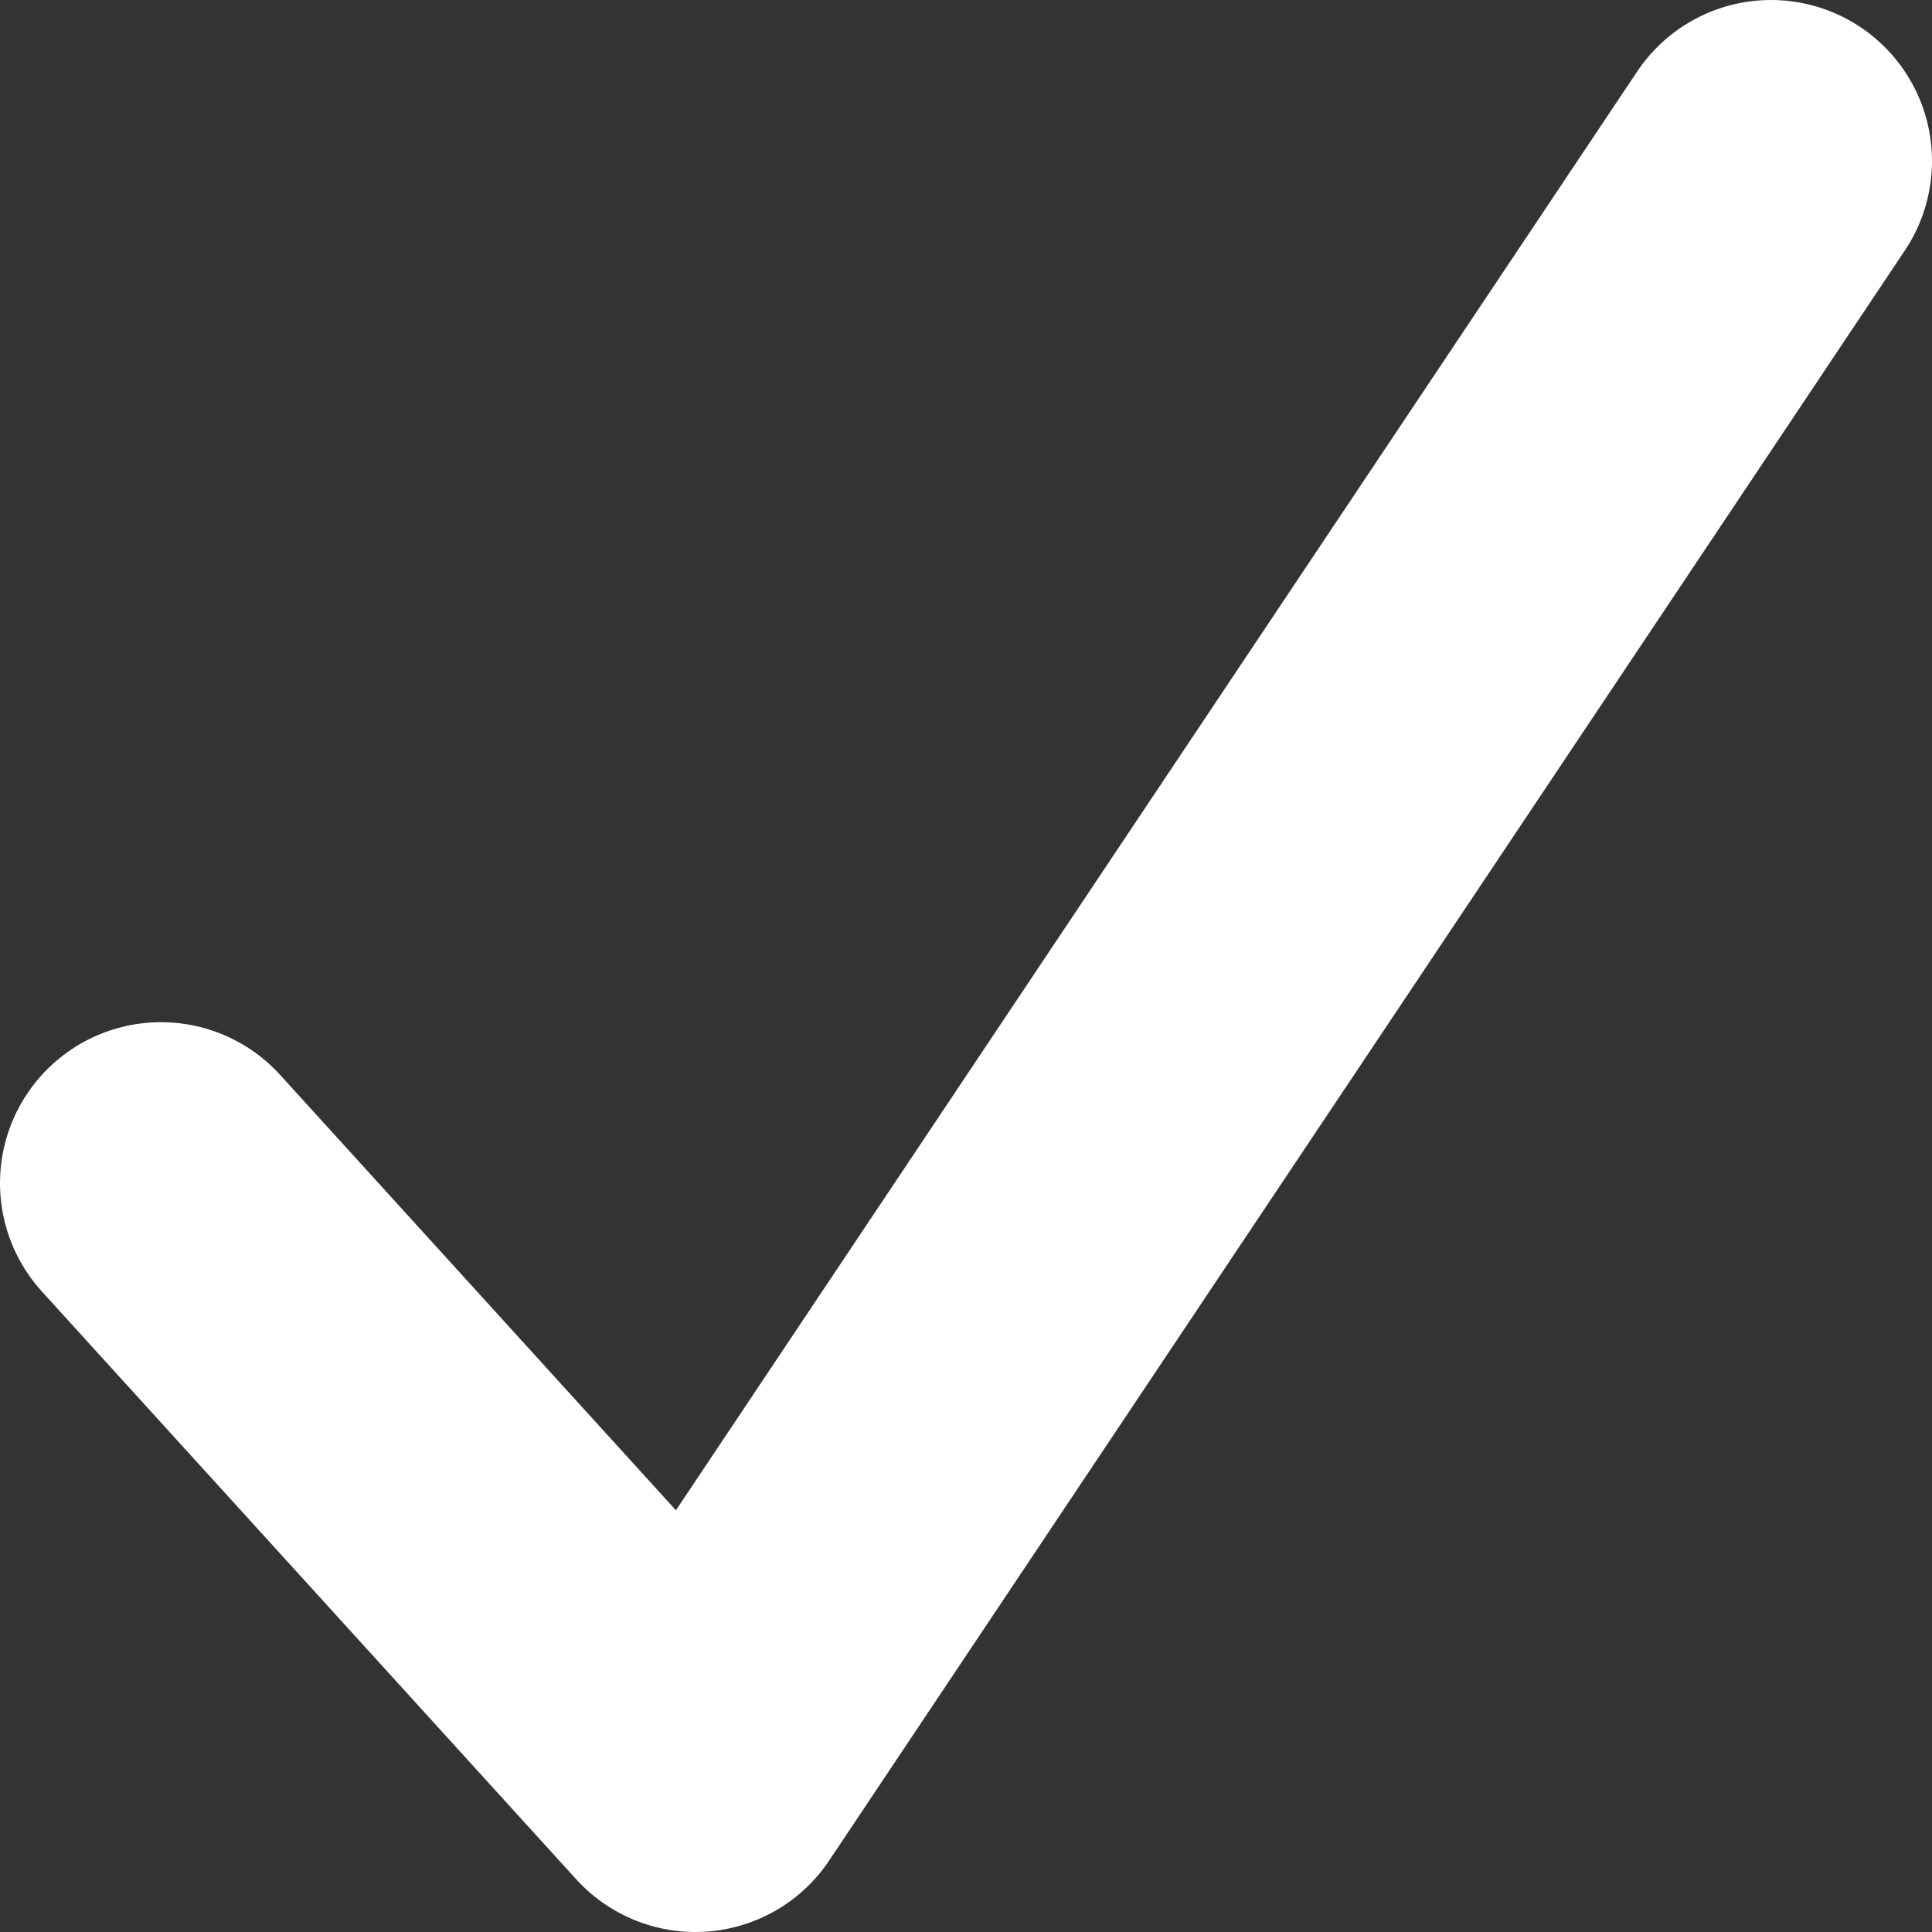 <?xml version="1.0" encoding="UTF-8" standalone="no"?>
<svg width="12px" height="12px" viewBox="0 0 12 12" version="1.1" xmlns="http://www.w3.org/2000/svg" xmlns:xlink="http://www.w3.org/1999/xlink">
    <rect x="0" y="0" width="12" height="12" fill="#333333" stroke="none"/>
    <!-- Generator: Sketch 44 (41411) - http://www.bohemiancoding.com/sketch -->
    <title>checkmark@2x</title>
    <desc>Created with Sketch.</desc>
    <defs></defs>
    <g id="Extension" stroke="none" stroke-width="1" fill="none" fill-rule="evenodd" stroke-linecap="round" stroke-linejoin="round">
        <g id="extname_newtab-settings" transform="translate(-991, -351)" stroke-width="2" stroke="#FFFFFF">
            <g id="side-panel-notes" transform="translate(960, 0)">
                <g id="backgound" transform="translate(7, 273)">
                    <g id="line-photos" transform="translate(14, 68)">
                        <polyline id="checkmark" points="11 17.349 14.319 21 21 11"></polyline>
                    </g>
                </g>
            </g>
        </g>
    </g>
</svg>